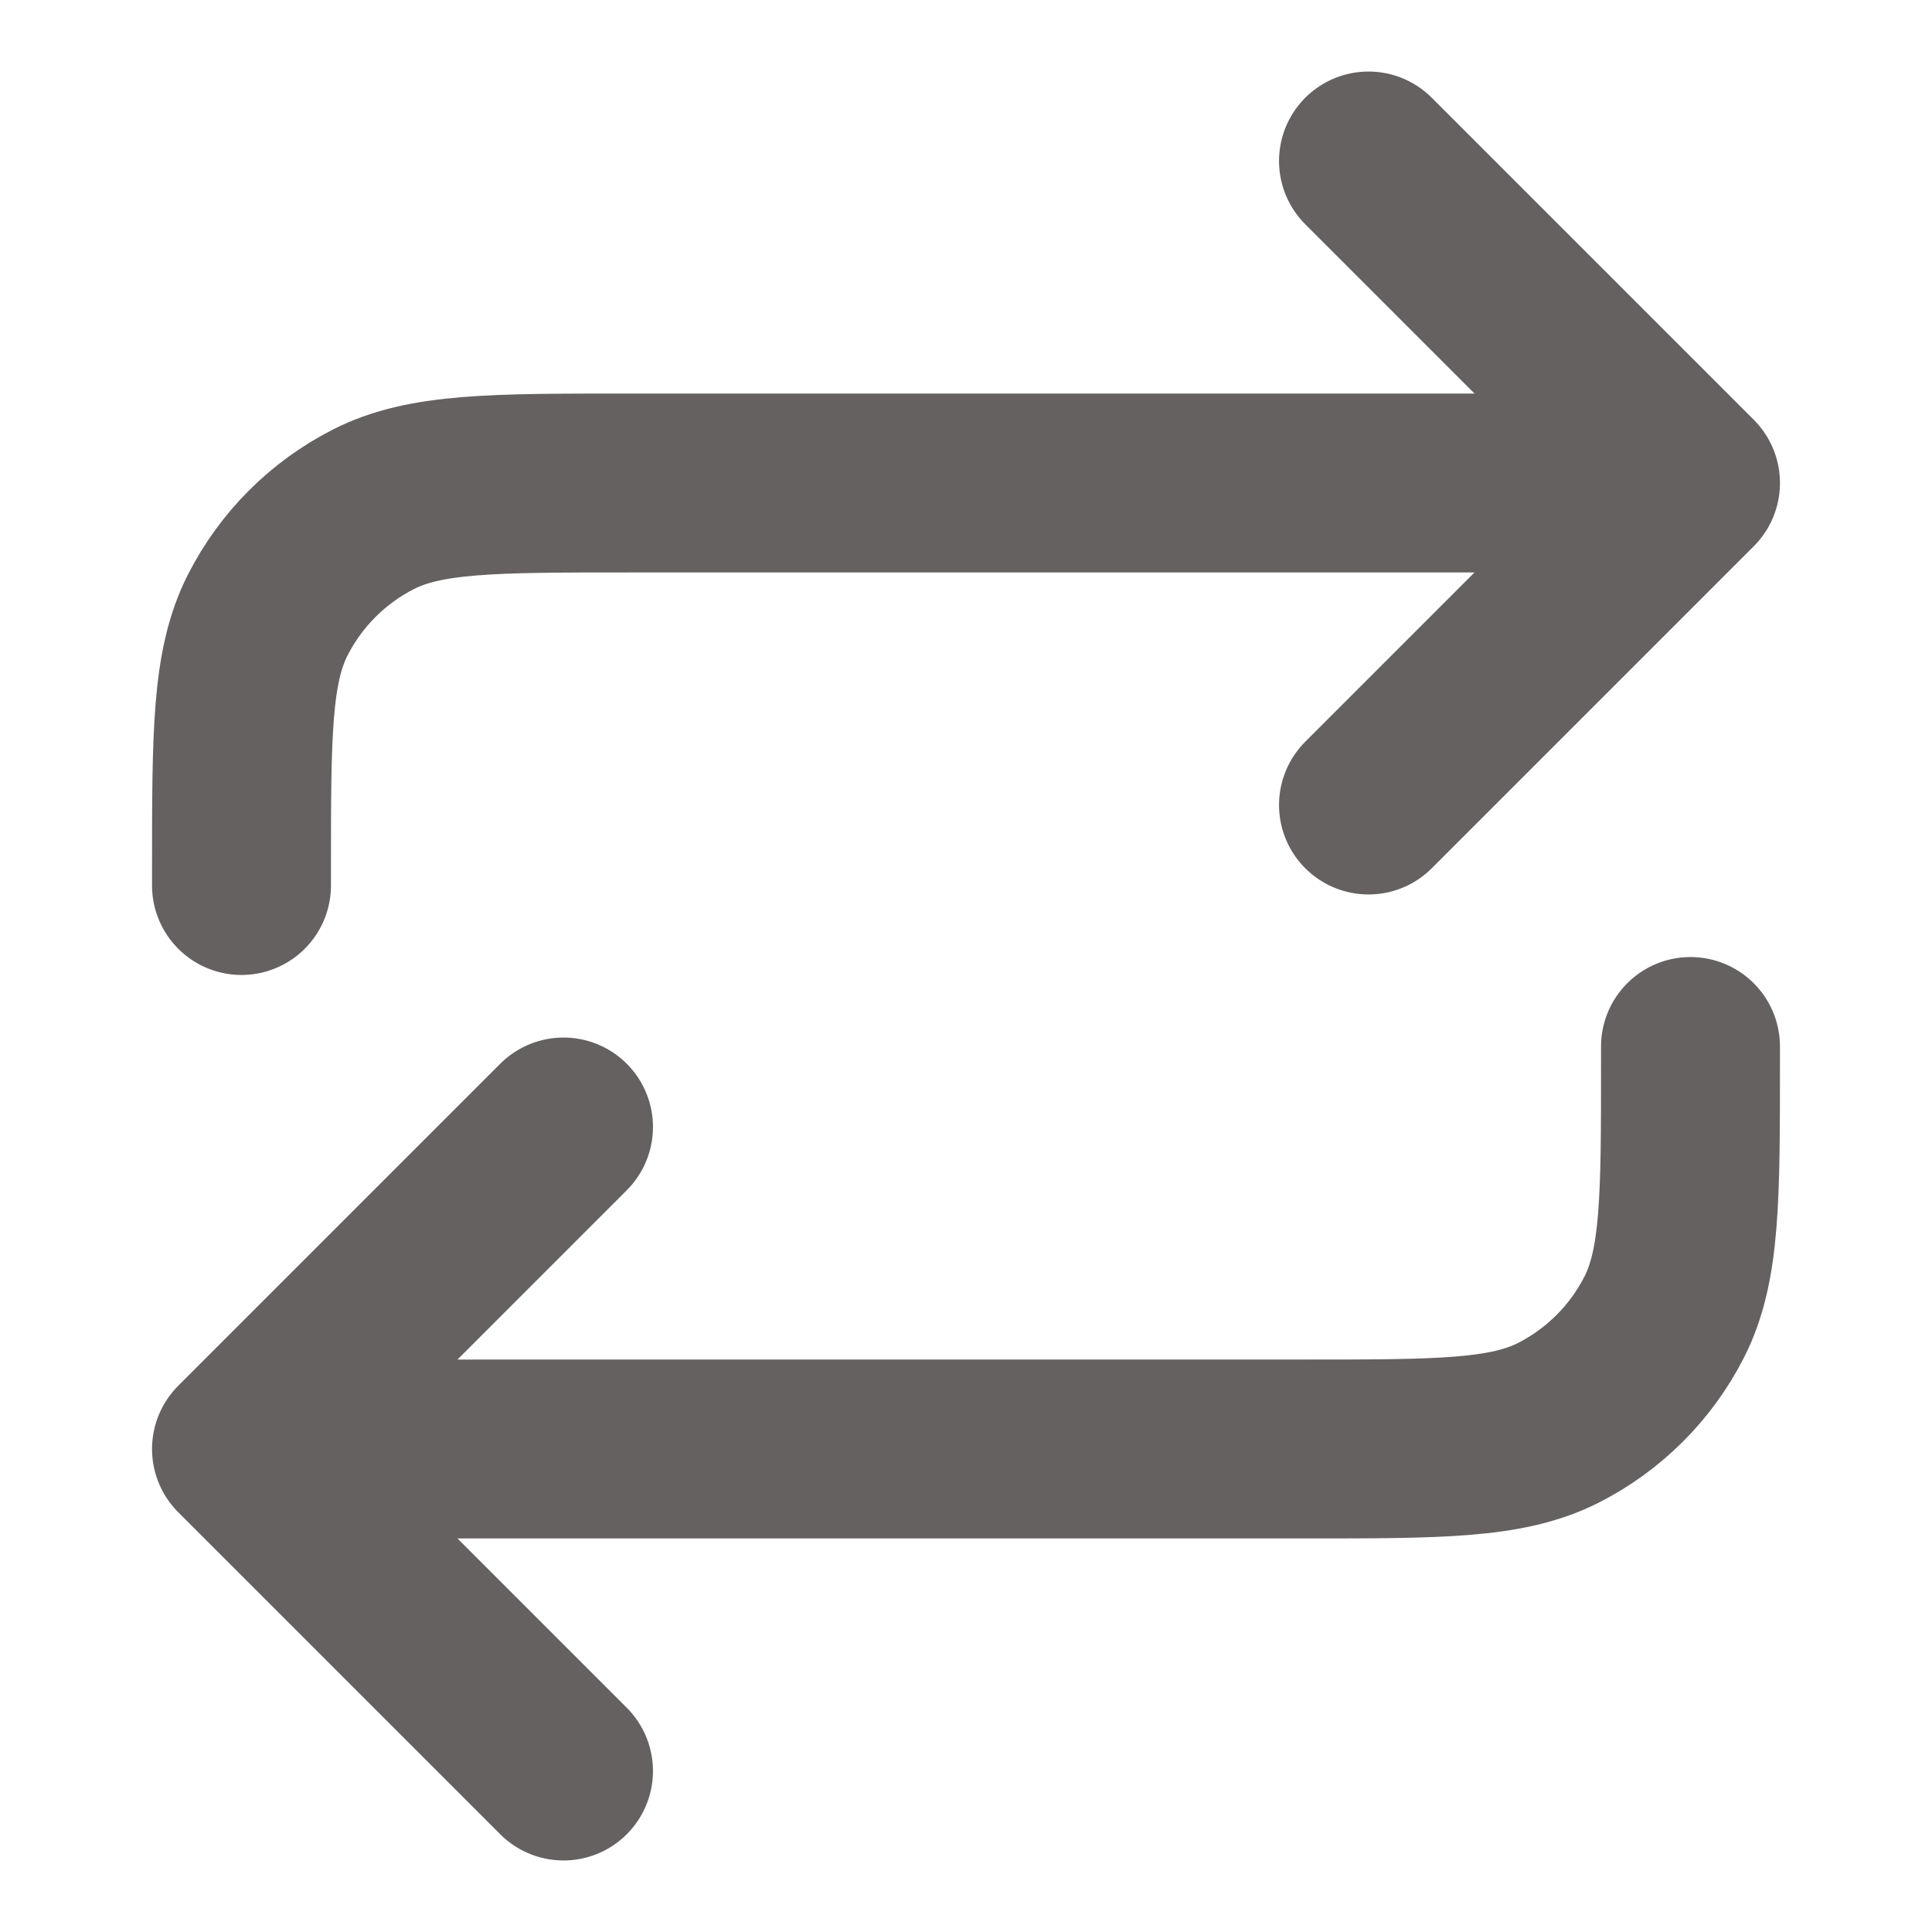 <svg width="18" height="18" viewBox="0 0 18 18" fill="none" xmlns="http://www.w3.org/2000/svg">
<path d="M12.75 1.5L15.75 4.5M15.75 4.5L12.75 7.5M15.75 4.5H5.85C4.59 4.5 3.96 4.5 3.479 4.745C3.055 4.961 2.711 5.305 2.495 5.729C2.25 6.21 2.25 6.84 2.25 8.1V8.25M2.25 13.5H12.15C13.41 13.5 14.04 13.5 14.521 13.255C14.945 13.039 15.289 12.695 15.505 12.271C15.75 11.79 15.75 11.16 15.75 9.9V9.75M2.25 13.5L5.25 16.5M2.25 13.5L5.25 10.5" stroke="#666161" stroke-width="1.667" stroke-linecap="round" stroke-linejoin="round"/>
</svg>
